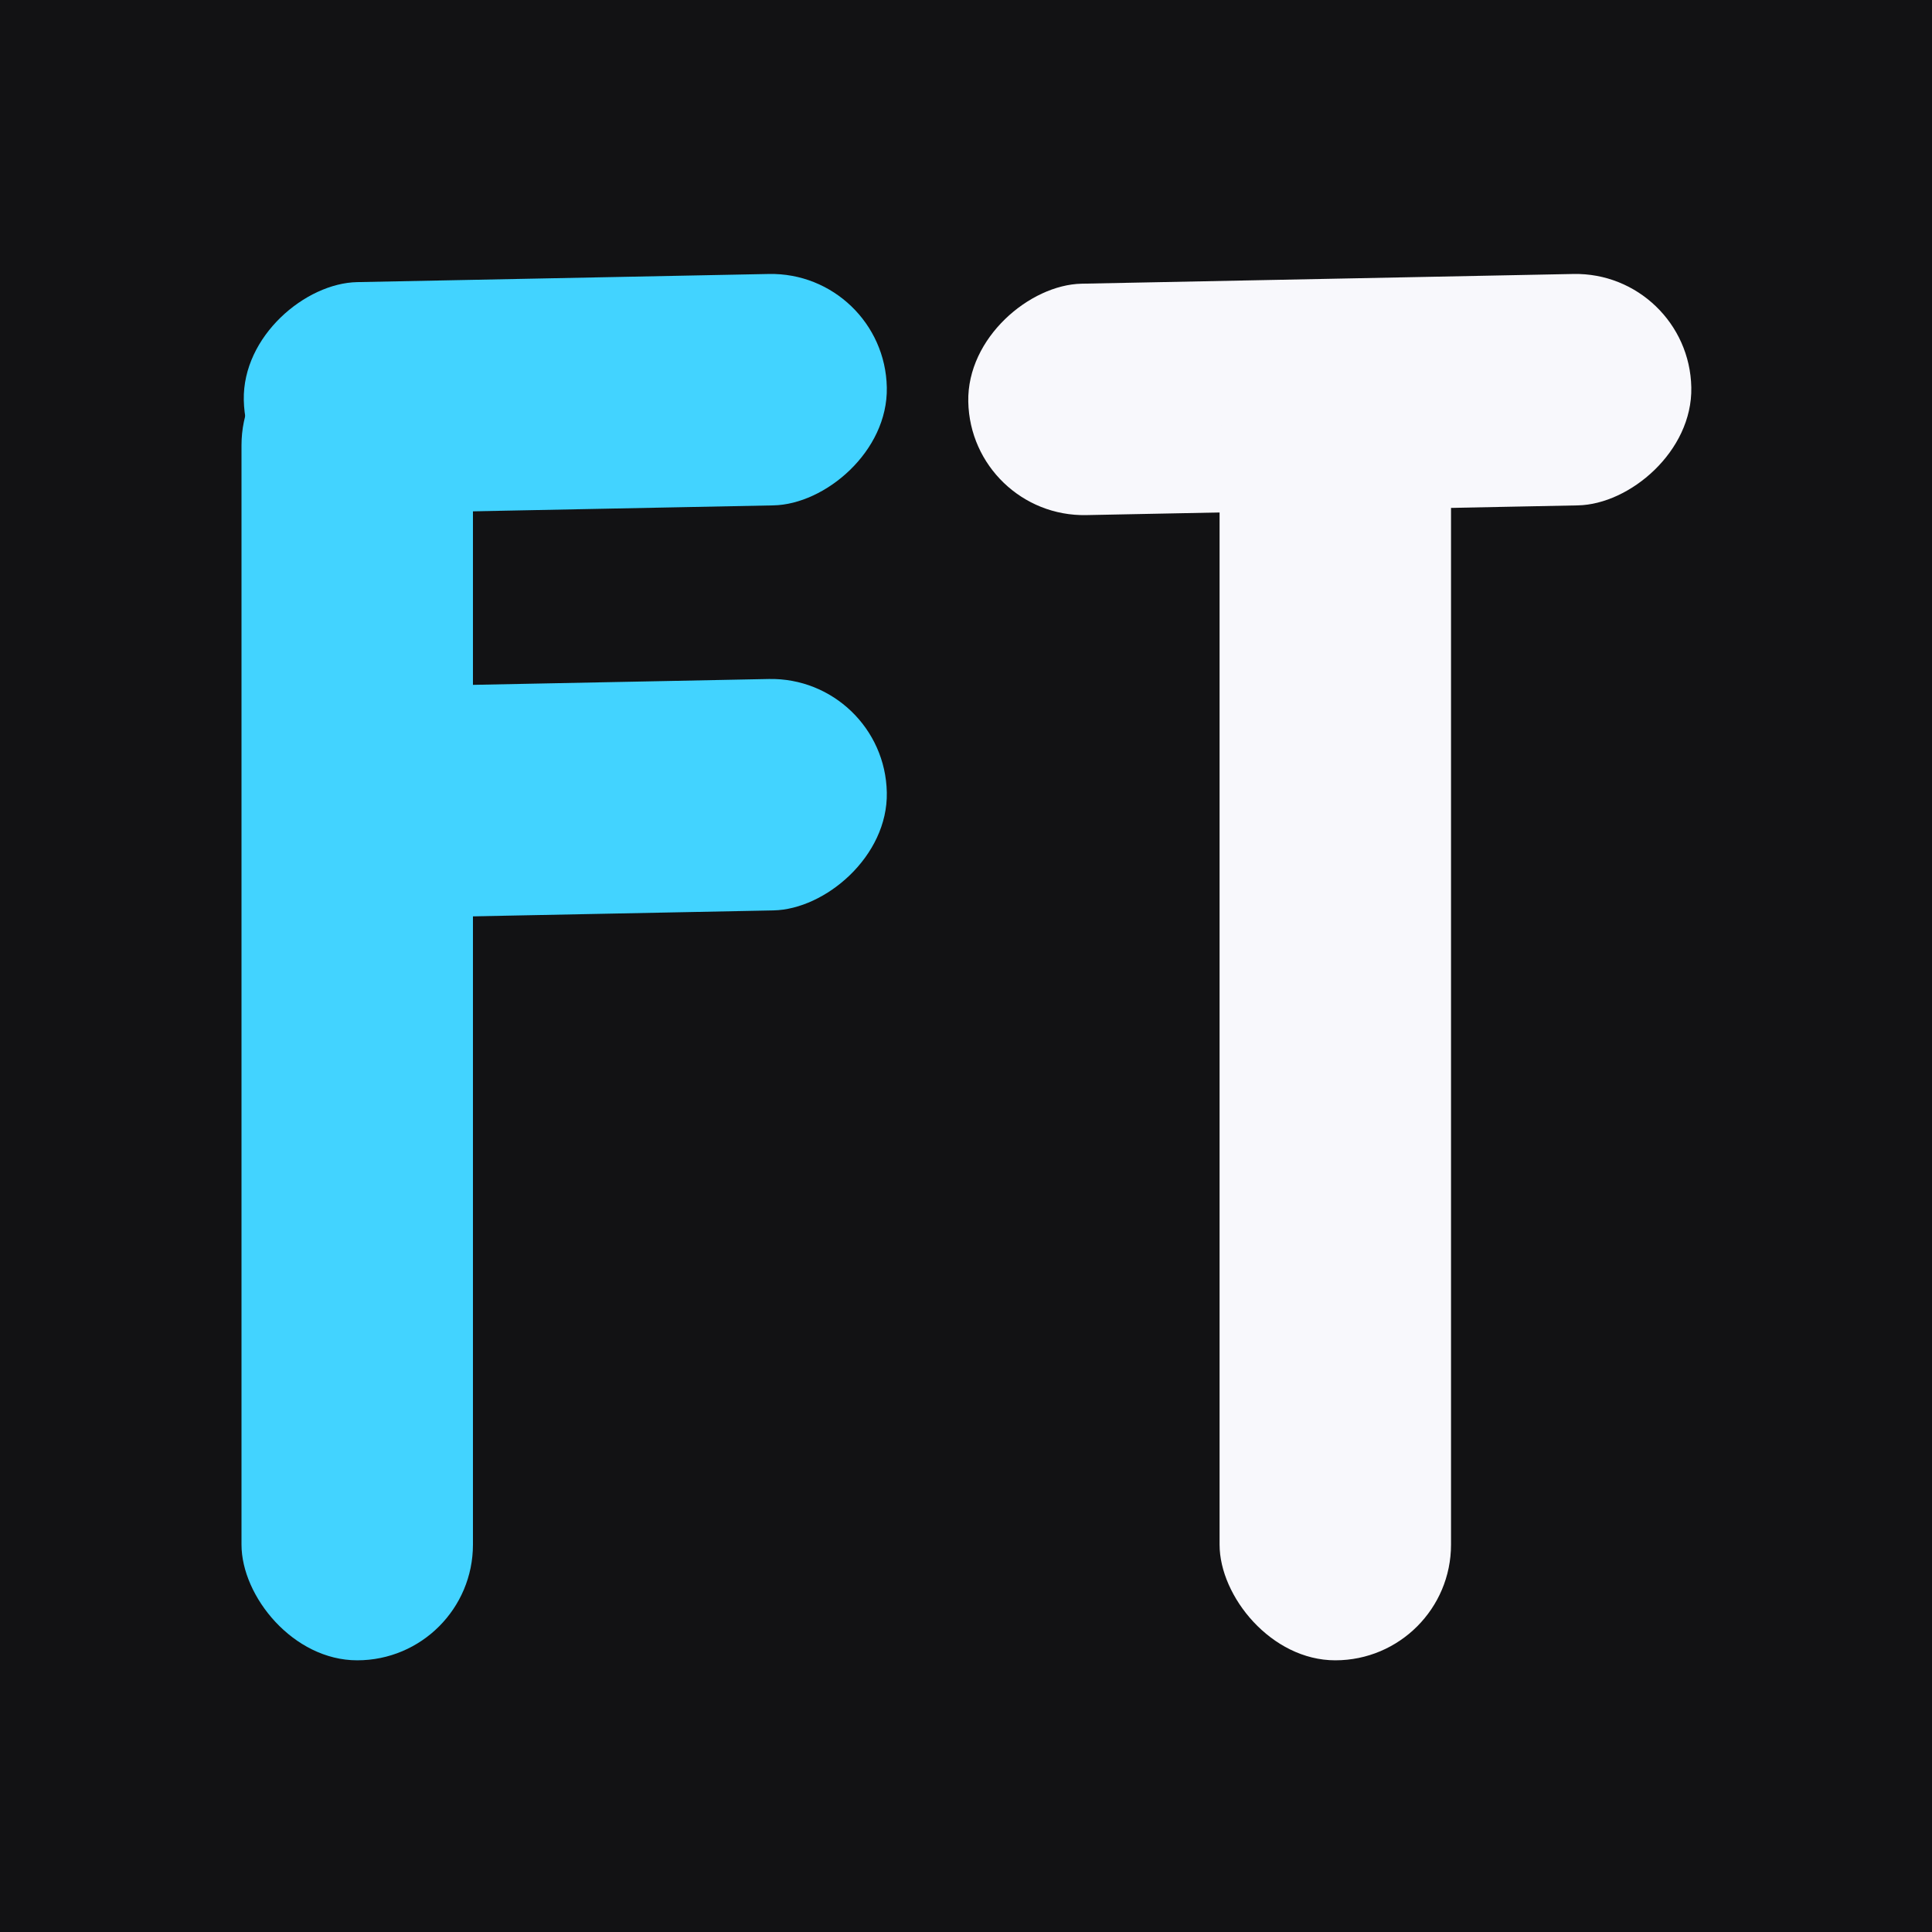 
<svg width="64" height="64" viewBox="0 0 64 64" fill="none" xmlns="http://www.w3.org/2000/svg">
<rect x="0" y="0" width="64" height="64" fill="#808080" stroke="none"/>
<g clip-path="url(#clip0_1418_2)">
<rect width="64" height="64" fill="#121214"/>
<rect x="55.951" y="9" width="7.667" height="23.956" rx="3.833" transform="rotate(88.867 55.951 9)" fill="#F8F8FC"/>
<rect x="48.067" y="55" width="7.667" height="44.083" rx="3.833" transform="rotate(-180 48.067 55)" fill="#F8F8FC"/>
<rect x="29.301" y="9" width="7.667" height="21.305" rx="3.833" transform="rotate(88.867 29.301 9)" fill="#42D3FF"/>
<rect x="15.667" y="55" width="7.667" height="44.083" rx="3.833" transform="rotate(-180 15.667 55)" fill="#42D3FF"/>
<rect x="29.301" y="22.417" width="7.667" height="21.305" rx="3.833" transform="rotate(88.867 29.301 22.417)" fill="#42D3FF"/>
</g>
<defs>
<clipPath id="clip0_1418_2">
<rect width="64" height="64" fill="white"/>
</clipPath>
</defs>
</svg>
